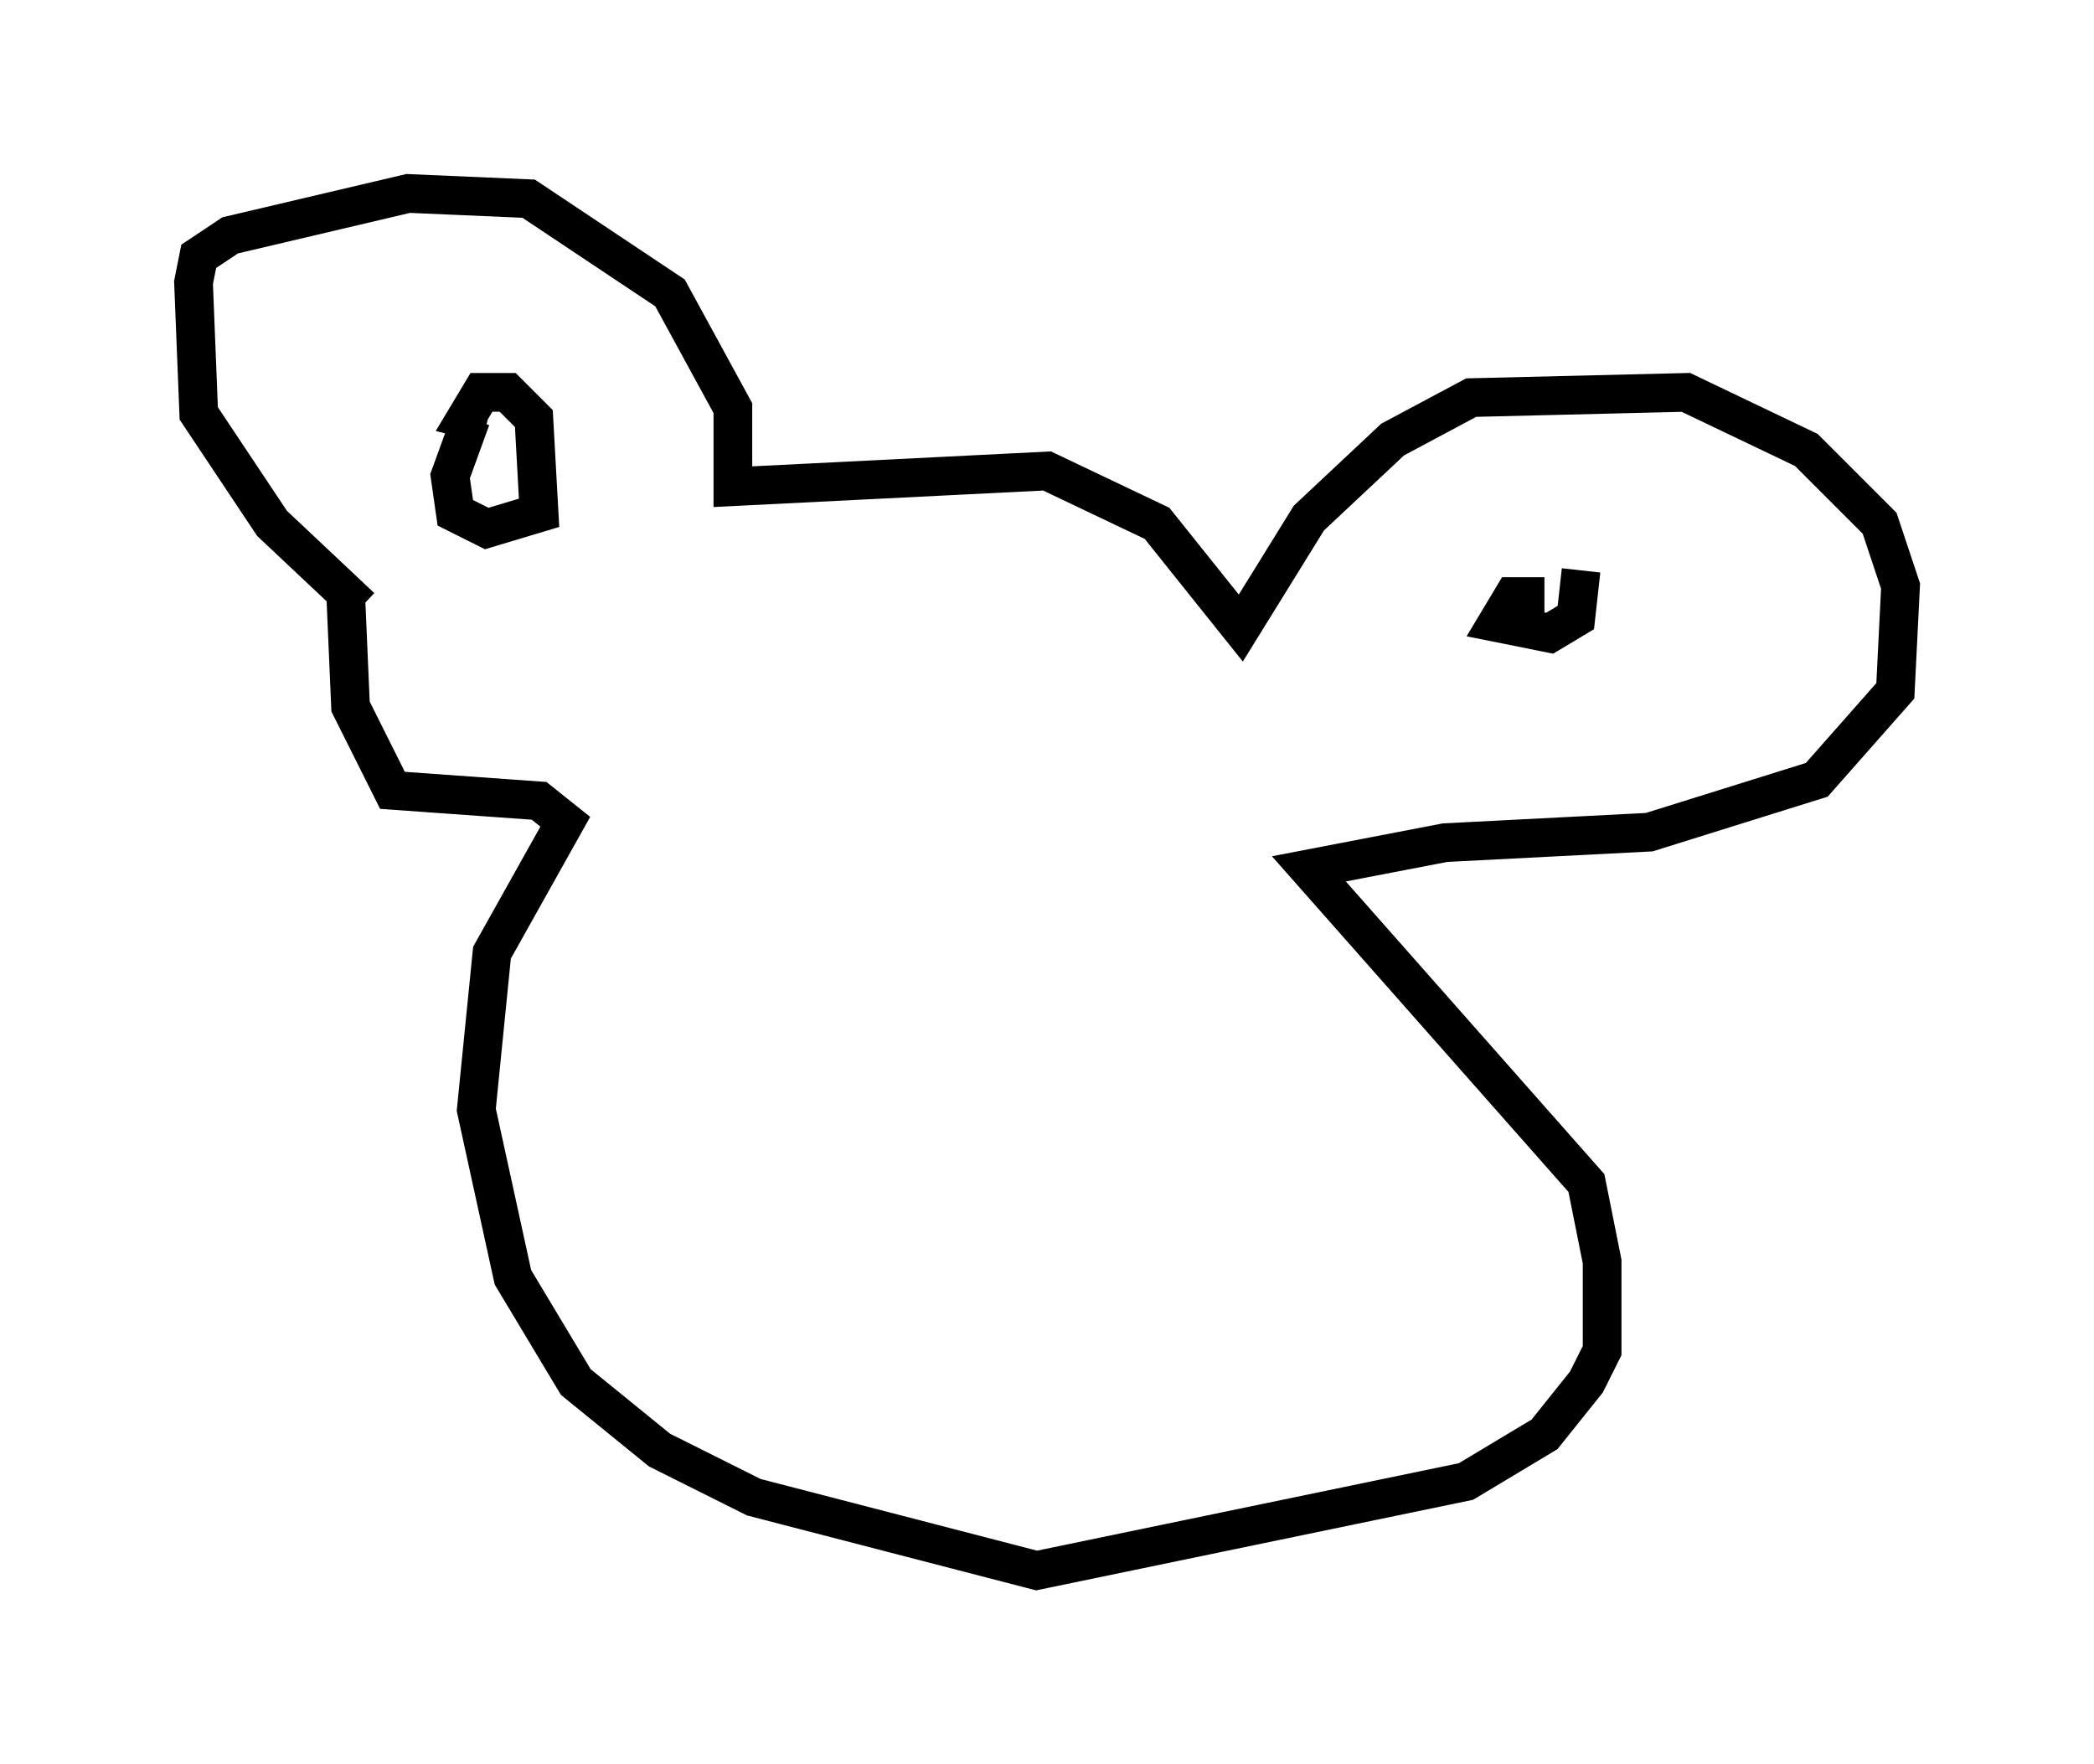 <?xml version="1.0" encoding="utf-8" ?>
<svg baseProfile="full" height="45.588" version="1.1" width="54.113" xmlns="http://www.w3.org/2000/svg" xmlns:ev="http://www.w3.org/2001/xml-events" xmlns:xlink="http://www.w3.org/1999/xlink"><defs /><rect fill="white" height="45.588" width="54.113" x="0" y="0" /><path d="M10.007, 15.825 m-0.677, -0.135 l-2.3, -2.165 -1.894, -2.842 l-0.135, -3.383 0.135, -0.677 l0.812, -0.541 4.601, -1.083 l3.112, 0.135 3.654, 2.436 l1.624, 2.977 0.0, 2.03 l8.119, -0.406 2.842, 1.353 l2.165, 2.706 1.759, -2.842 l2.165, -2.03 2.03, -1.083 l5.548, -0.135 3.112, 1.488 l1.894, 1.894 0.541, 1.624 l-0.135, 2.706 -2.03, 2.3 l-4.33, 1.353 -5.277, 0.271 l-3.518, 0.677 7.172, 8.119 l0.406, 2.03 0.0, 2.3 l-0.406, 0.812 -1.083, 1.353 l-2.03, 1.218 -11.096, 2.3 l-7.307, -1.894 -2.436, -1.218 l-2.165, -1.759 -1.624, -2.706 l-0.947, -4.33 0.406, -4.059 l1.894, -3.383 -0.677, -0.541 l-3.789, -0.271 -1.083, -2.165 l-0.135, -3.112 m3.248, -4.33 l-0.541, 1.488 0.135, 0.947 l0.812, 0.406 1.353, -0.406 l-0.135, -2.436 -0.677, -0.677 l-0.677, 0.0 -0.406, 0.677 l0.541, 0.135 m27.334, 4.465 l-0.812, 0.0 -0.406, 0.677 l1.353, 0.271 0.677, -0.406 l0.135, -1.218 m-18.809, 5.142 " fill="none" stroke="black" stroke-width="1" /></svg>